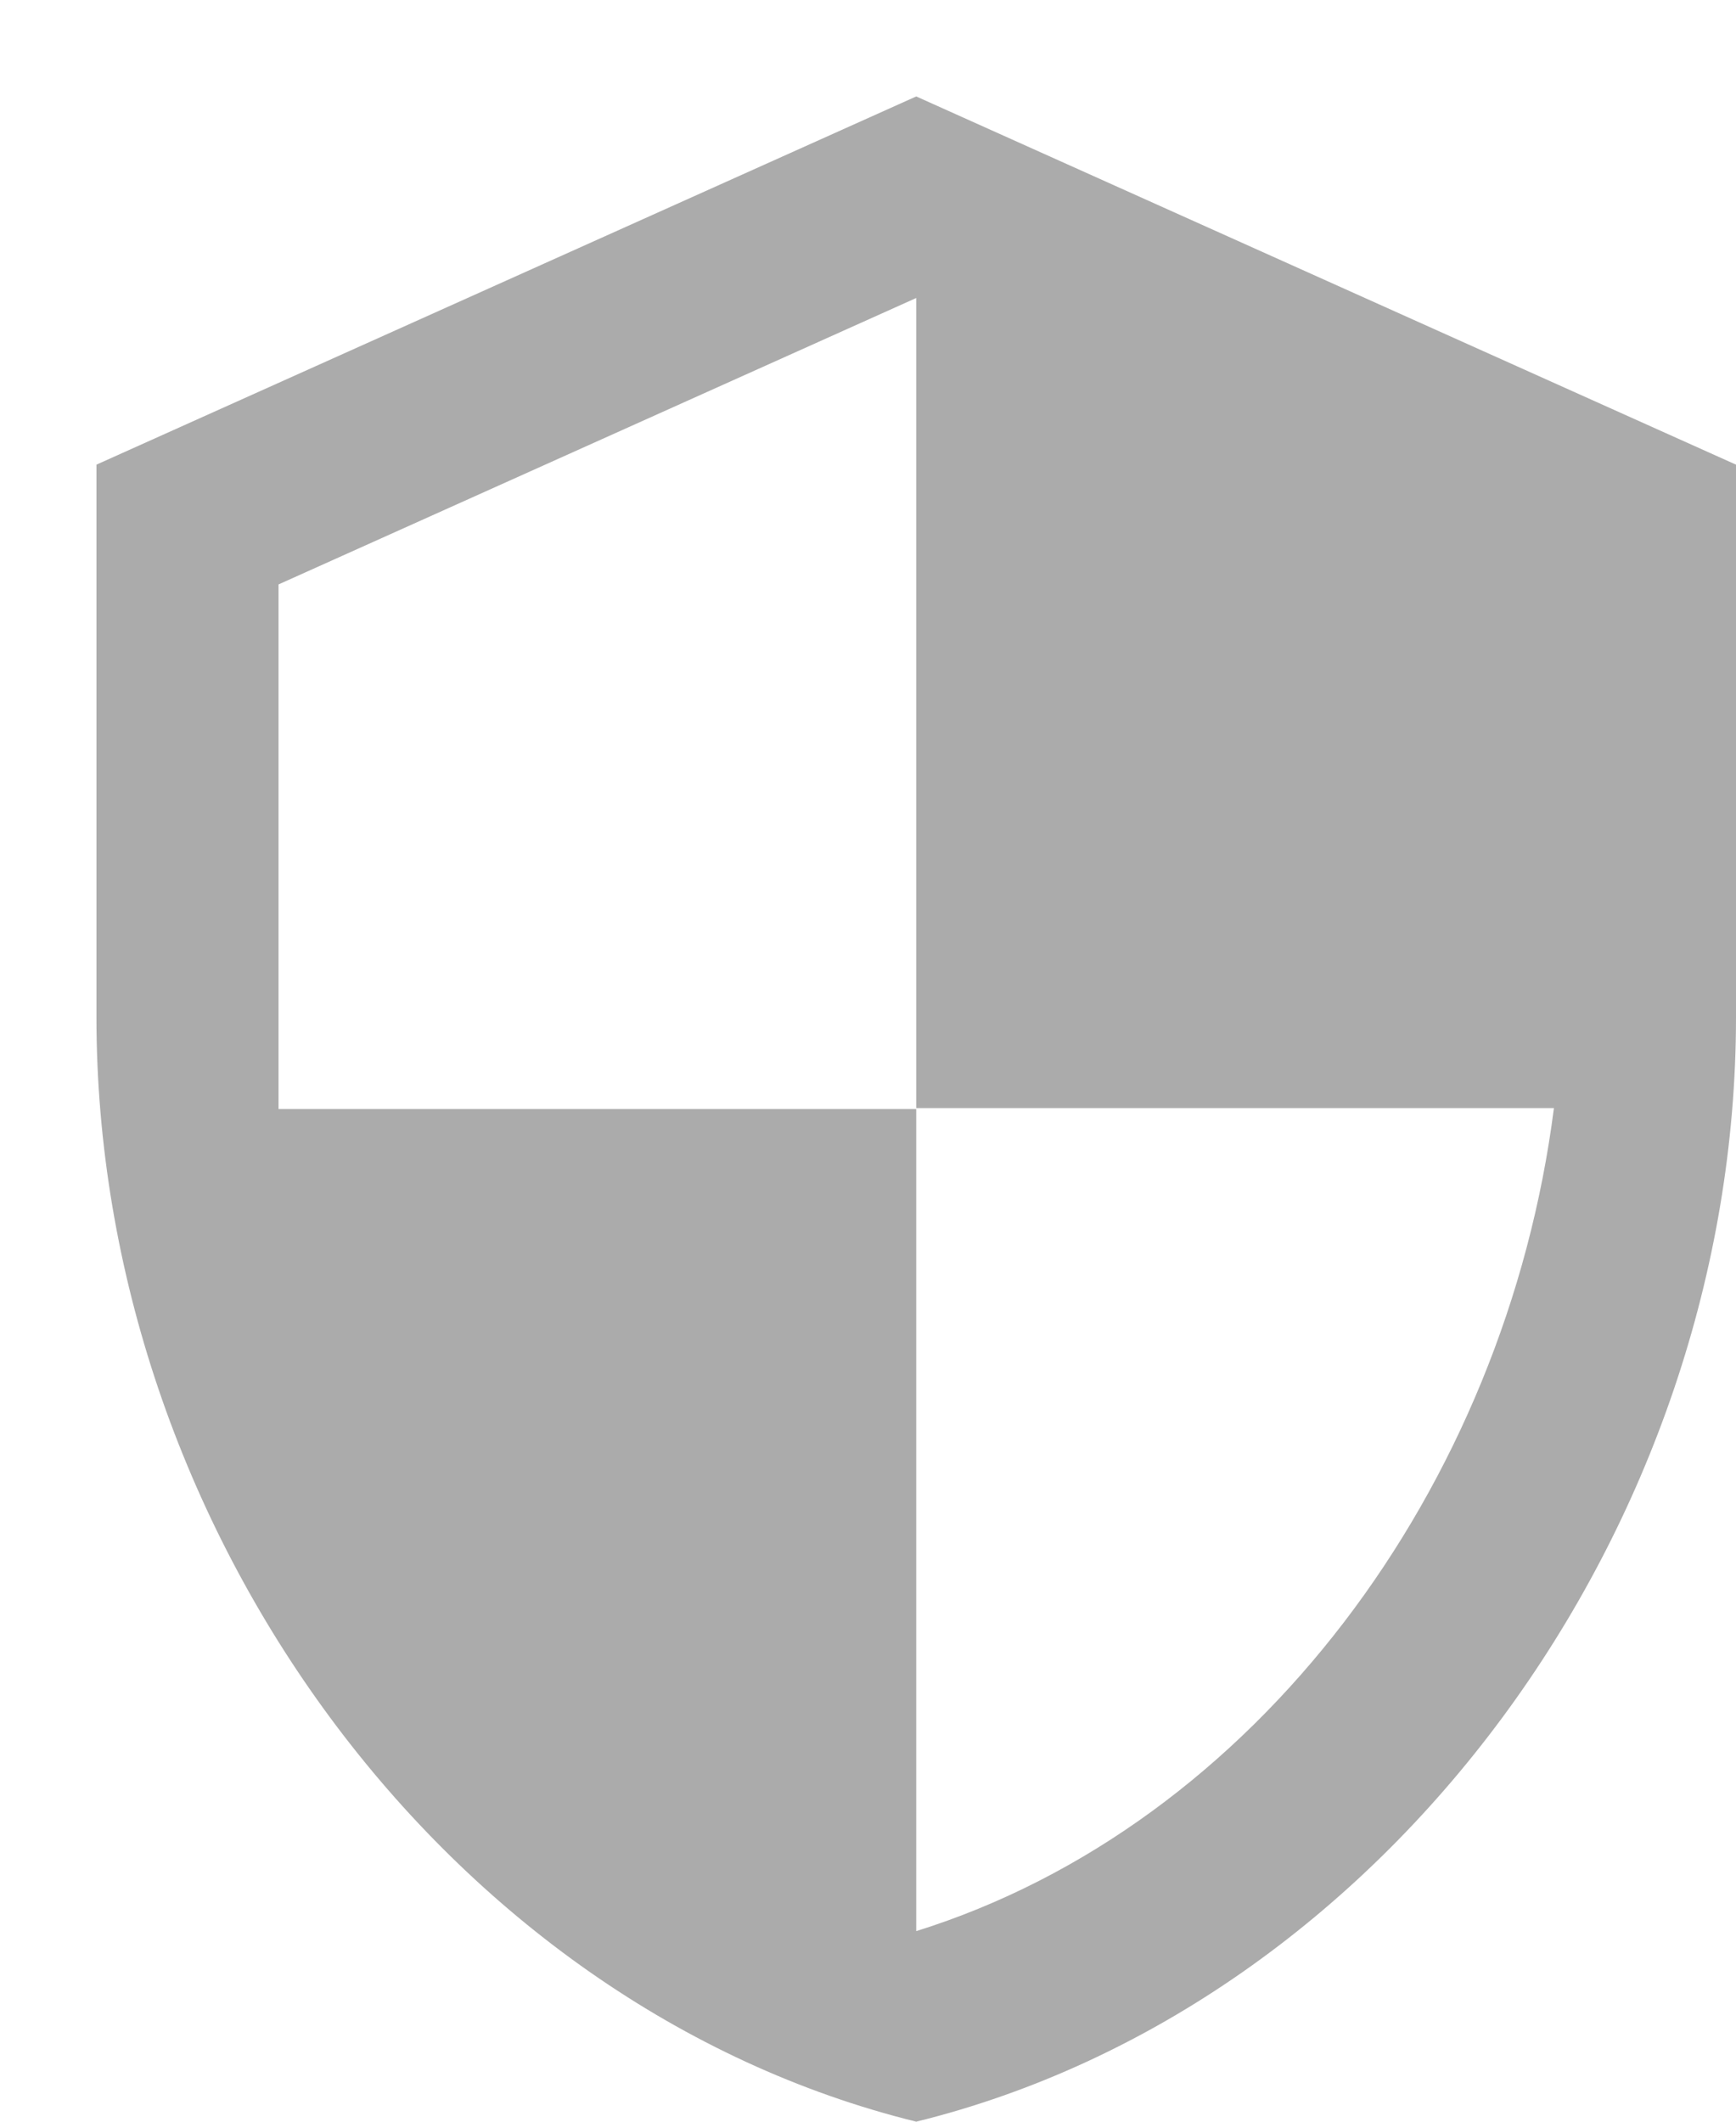 <svg width="9" height="11" viewBox="0 0 9 11" fill="none" xmlns="http://www.w3.org/2000/svg">
<path d="M4.75 0.5L0.5 2.409V5.273C0.5 7.922 2.313 10.399 4.75 11C7.187 10.399 9 7.922 9 5.273V2.409L4.75 0.5ZM4.75 5.745H8.056C7.805 7.712 6.507 9.463 4.75 10.012V5.75H1.444V3.03L4.75 1.545V5.745Z" fill="#ABABAB"/>
</svg>
